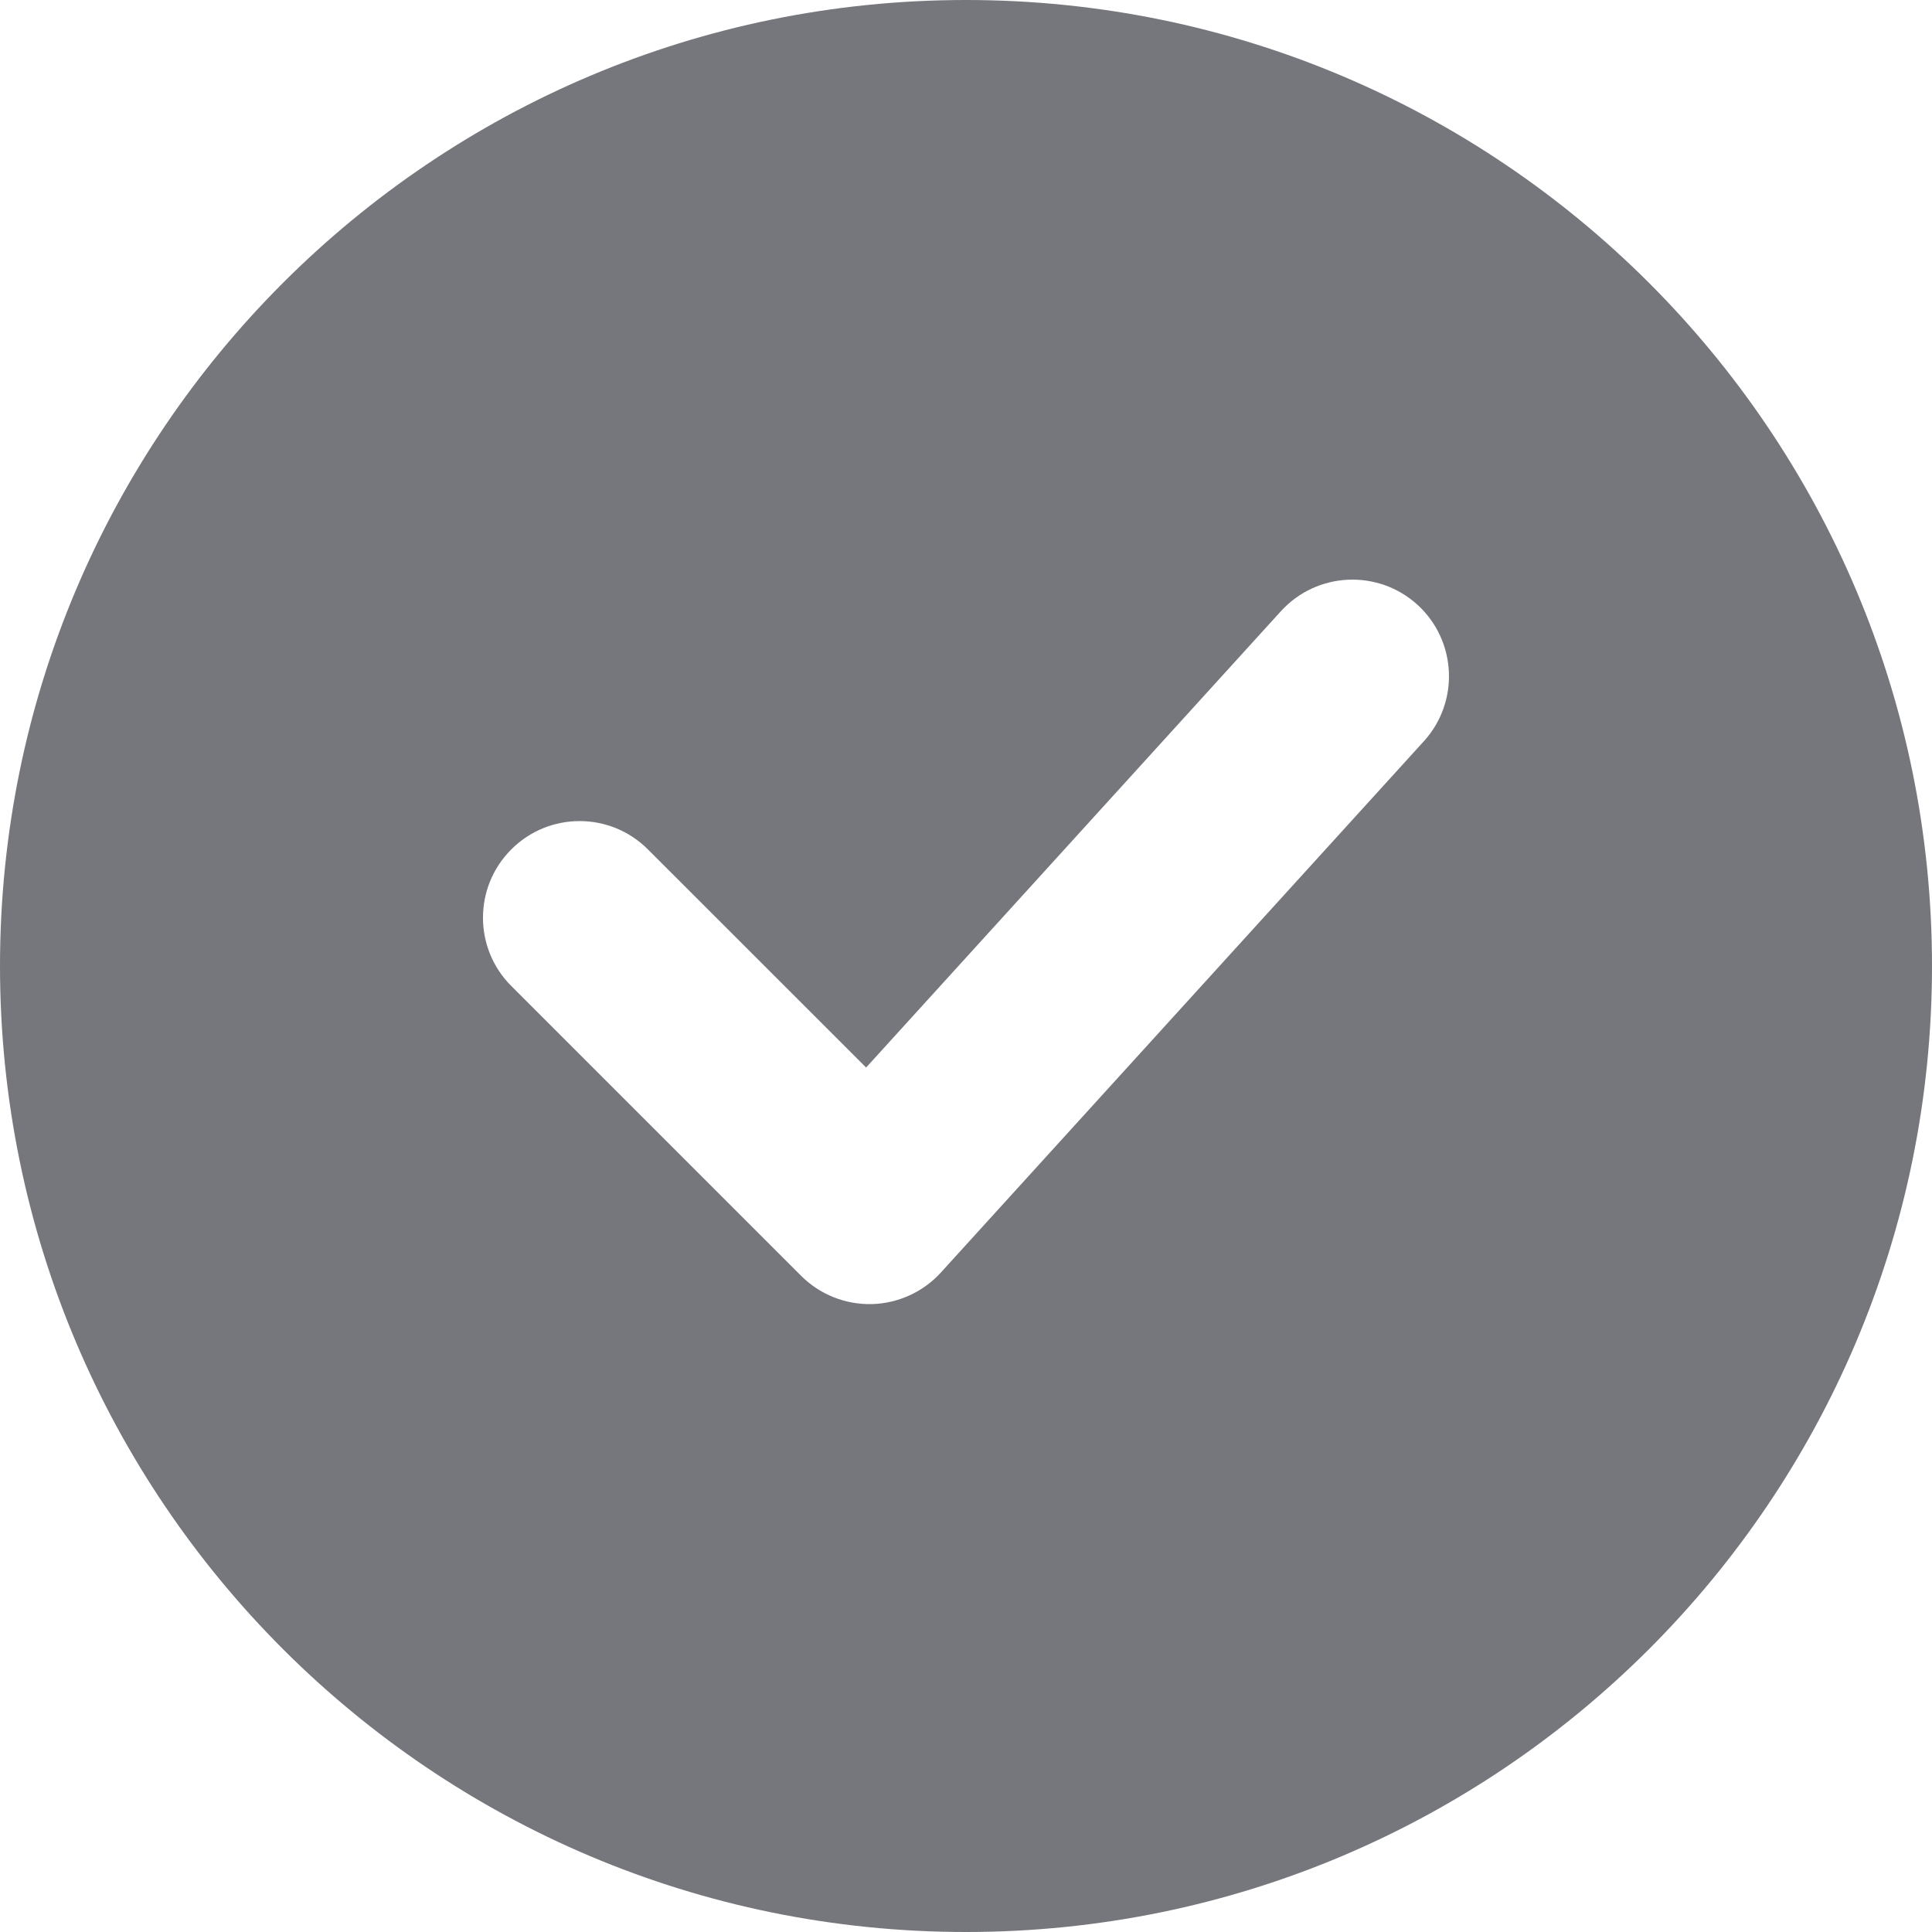 <svg width="20" height="20" viewBox="0 0 20 20" fill="none" xmlns="http://www.w3.org/2000/svg">
<path fill-rule="evenodd" clip-rule="evenodd" d="M10 20C15.523 20 20 15.523 20 10C20 4.477 15.523 0 10 0C4.477 0 0 4.477 0 10C0 15.523 4.477 20 10 20ZM14.74 7.673C15.111 7.264 15.081 6.632 14.673 6.26C14.264 5.889 13.632 5.919 13.26 6.327L8.966 11.051L6.707 8.793C6.317 8.402 5.683 8.402 5.293 8.793C4.902 9.183 4.902 9.817 5.293 10.207L8.293 13.207C8.486 13.4 8.75 13.506 9.024 13.5C9.297 13.493 9.556 13.375 9.74 13.173L14.74 7.673Z" fill="#76777D"/>
</svg>
